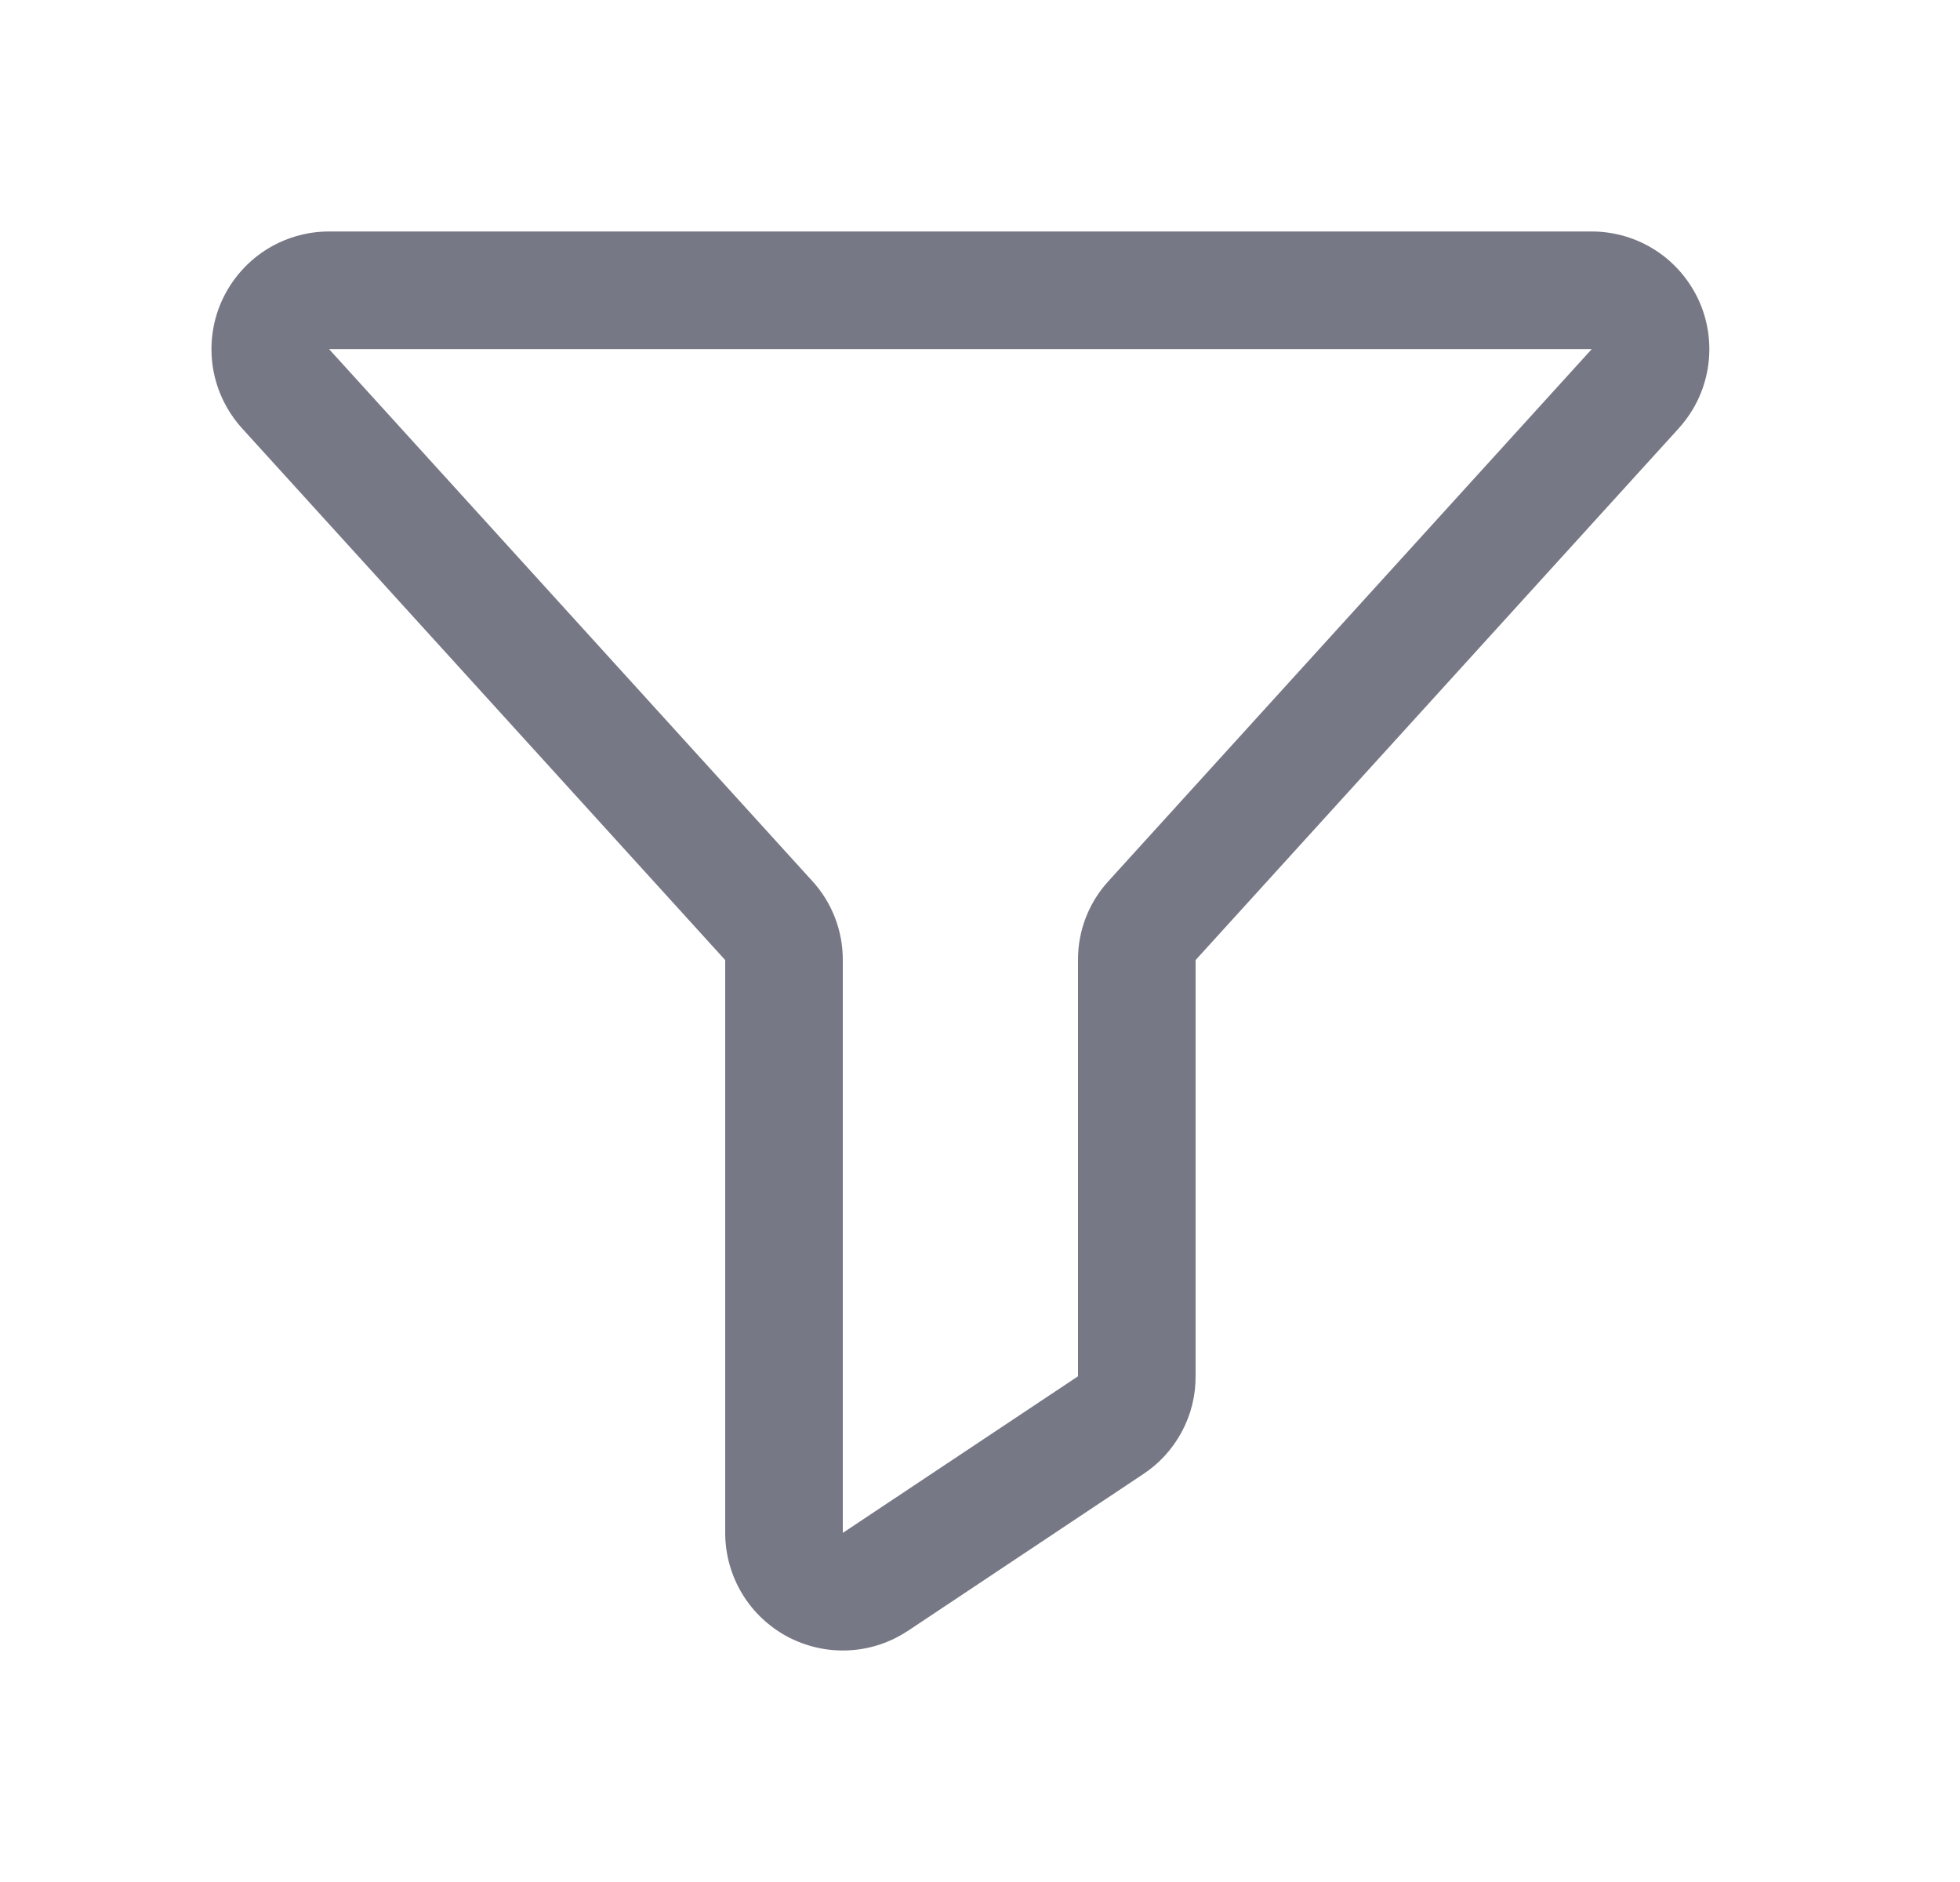 <svg width="25" height="24" viewBox="0 0 25 24" fill="none" xmlns="http://www.w3.org/2000/svg">
    <path fill-rule="evenodd" clip-rule="evenodd" d="M4.197 2.952C4.197 2.952 4.197 2.952 4.197 2.952H20.303C20.594 2.952 20.879 3.037 21.123 3.196C21.366 3.355 21.558 3.582 21.676 3.848C21.793 4.114 21.83 4.409 21.783 4.696C21.736 4.982 21.607 5.249 21.411 5.463C21.41 5.464 21.41 5.464 21.41 5.465L15.25 12.243V17.546C15.252 17.796 15.191 18.042 15.072 18.262C14.954 18.481 14.784 18.667 14.575 18.803L11.578 20.799L11.575 20.8C11.35 20.949 11.089 21.034 10.82 21.046C10.551 21.059 10.283 20.998 10.045 20.872C9.807 20.745 9.608 20.557 9.468 20.327C9.328 20.096 9.253 19.832 9.25 19.563L9.25 19.555L9.25 12.243L9.248 12.241L3.09 5.465C3.09 5.464 3.09 5.464 3.089 5.464C2.894 5.249 2.764 4.982 2.717 4.696C2.67 4.409 2.707 4.114 2.824 3.848C2.942 3.582 3.134 3.355 3.377 3.196C3.621 3.037 3.905 2.952 4.196 2.952M20.303 4.452H4.197L4.199 4.454L10.355 11.229C10.611 11.505 10.752 11.869 10.75 12.246V19.548L13.75 17.551L13.75 17.549L13.75 12.246C13.747 11.869 13.889 11.505 14.145 11.229L20.301 4.454L20.303 4.452Z" fill="#2F3144" fill-opacity="0.65"/>
</svg>
